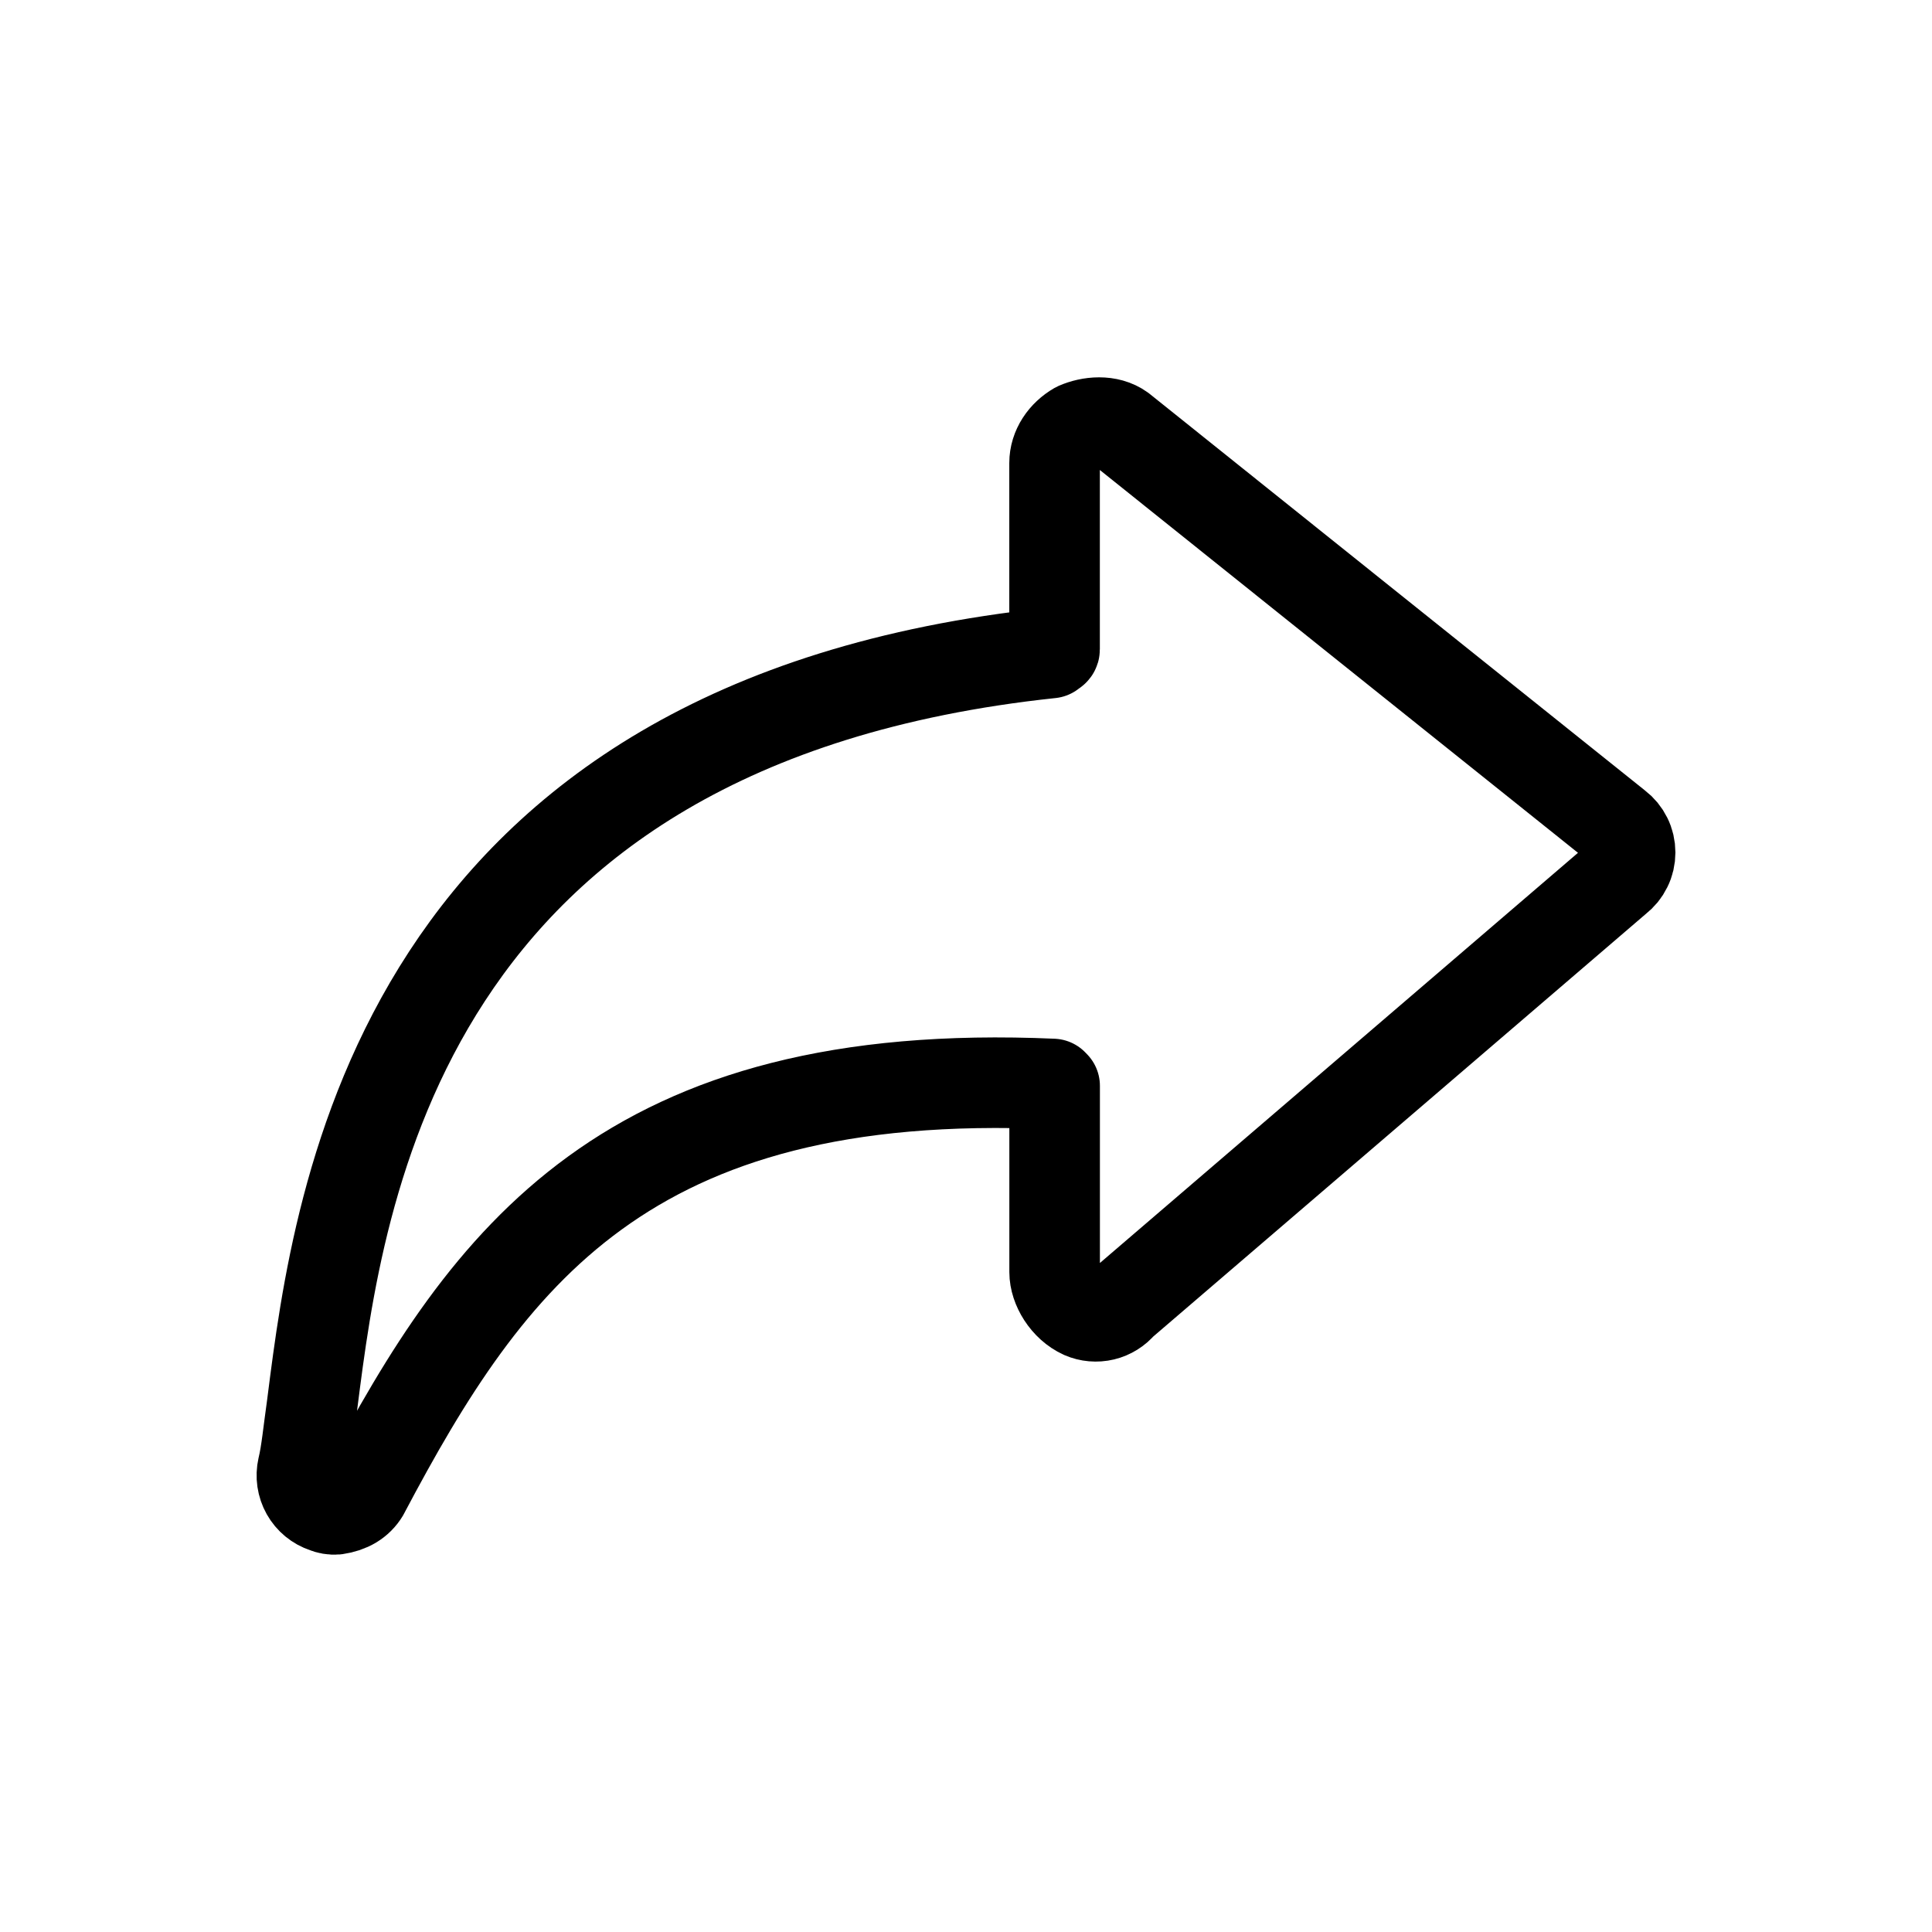 <svg width="32" height="32" viewBox="0 0 32 32" fill="none" xmlns="http://www.w3.org/2000/svg">
<g id="Generic=share-arrow, Size=32px, weight=regular">
<path id="Vector" d="M17.438 17.954C10.368 17.643 8.09 20.822 6.03 24.718L6.029 24.721C5.936 24.875 5.782 24.968 5.567 24.999C5.504 25.004 5.44 24.993 5.382 24.968C5.251 24.925 5.14 24.834 5.072 24.713C5.004 24.592 4.983 24.449 5.014 24.313C5.075 24.064 5.106 23.721 5.168 23.285L5.175 23.23C5.611 19.805 6.609 11.963 17.405 10.816C17.436 10.785 17.467 10.785 17.467 10.754V7.67C17.467 7.421 17.62 7.203 17.836 7.078C18.051 6.984 18.358 6.953 18.573 7.109C18.573 7.109 26.718 13.633 26.785 13.684C26.852 13.735 26.906 13.801 26.943 13.876C26.981 13.952 27 14.036 27 14.12C27 14.205 26.981 14.289 26.943 14.364C26.906 14.44 26.852 14.506 26.785 14.557L18.575 21.601C18.498 21.694 18.394 21.759 18.278 21.787C18.161 21.815 18.039 21.804 17.93 21.757C17.653 21.632 17.468 21.321 17.468 21.071V17.985L17.438 17.954Z" stroke="black" stroke-width="1.5" stroke-linecap="round" stroke-linejoin="round"/>
</g>
</svg>
